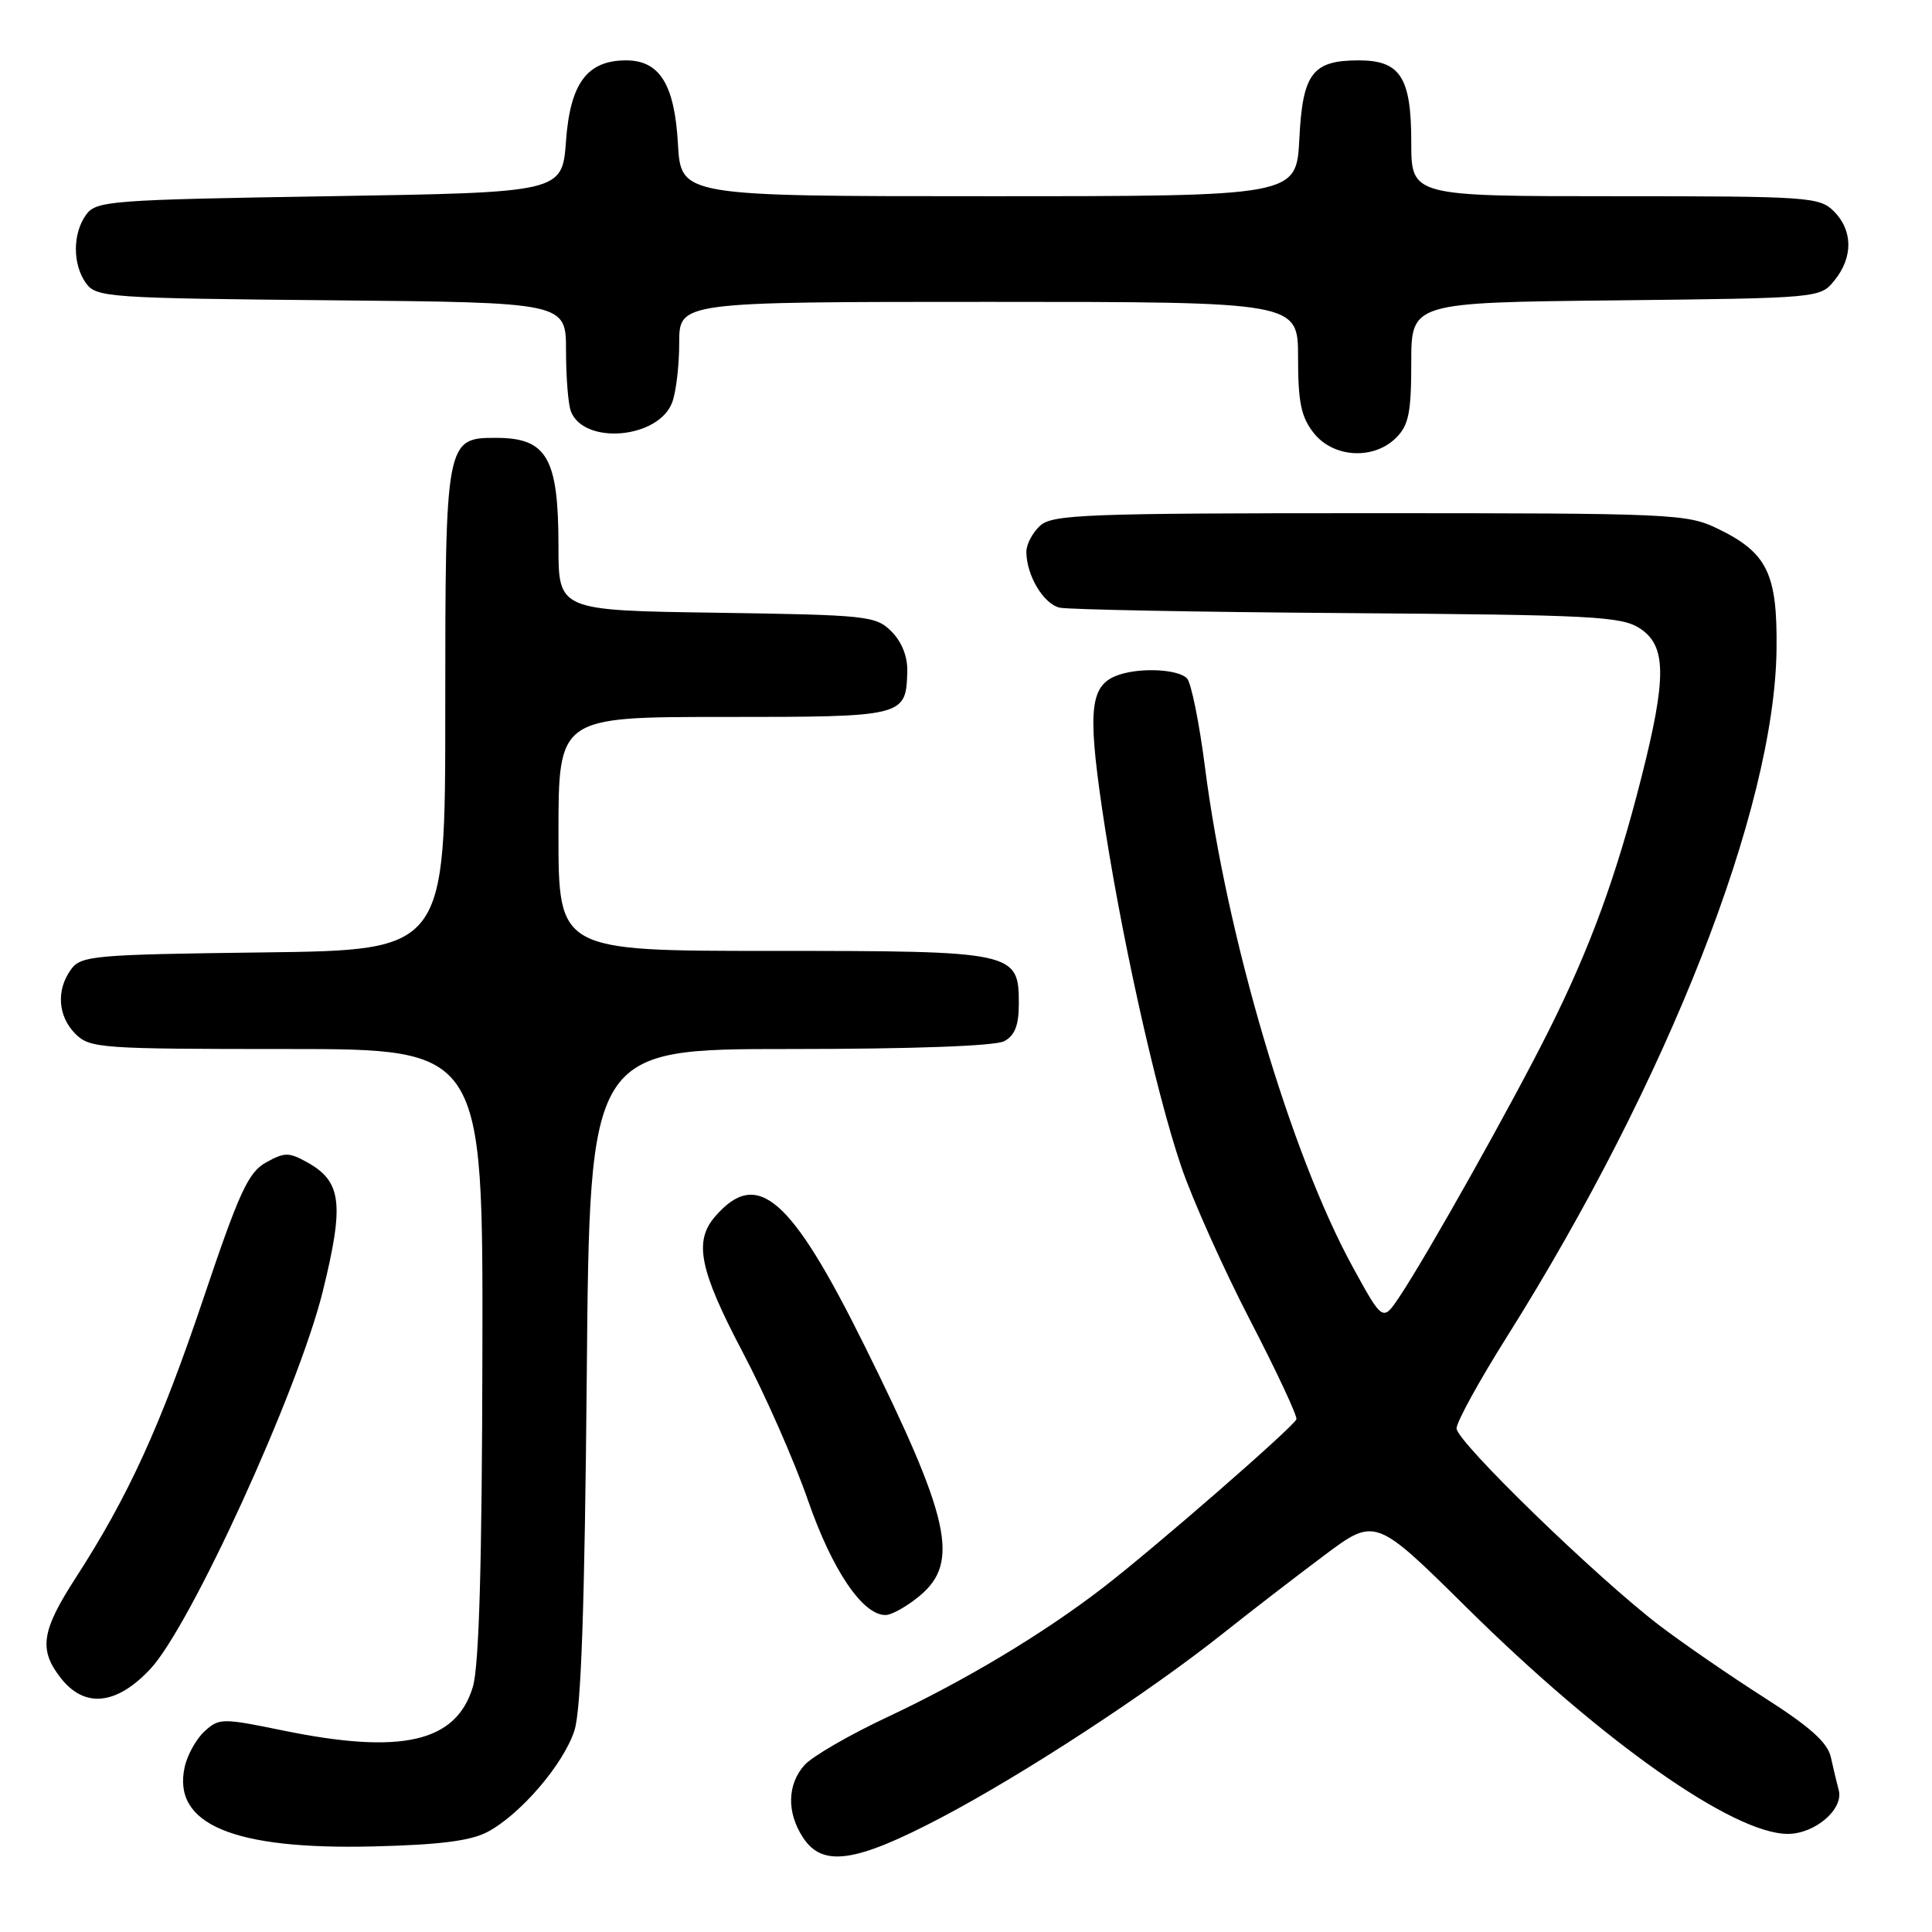 <?xml version="1.0" encoding="UTF-8" standalone="no"?>
<!DOCTYPE svg PUBLIC "-//W3C//DTD SVG 1.1//EN" "http://www.w3.org/Graphics/SVG/1.1/DTD/svg11.dtd" >
<svg xmlns="http://www.w3.org/2000/svg" xmlns:xlink="http://www.w3.org/1999/xlink" version="1.1" viewBox="0 0 256 256">
 <g >
 <path fill="currentColor"
d=" M 124.70 240.85 C 135.69 235.07 152.17 224.30 162.08 216.42 C 165.70 213.54 171.72 208.90 175.45 206.11 C 182.23 201.04 182.23 201.04 194.37 213.04 C 212.29 230.76 229.66 243.00 236.89 243.00 C 240.50 243.00 244.32 239.72 243.64 237.20 C 243.39 236.26 242.92 234.31 242.60 232.85 C 242.17 230.89 239.85 228.82 233.76 224.93 C 229.22 222.04 222.97 217.73 219.87 215.37 C 211.47 208.95 193.00 191.01 193.00 189.27 C 193.00 188.43 196.00 182.96 199.68 177.12 C 221.05 143.13 235.17 107.12 235.40 86.00 C 235.52 75.99 234.17 73.23 227.60 70.05 C 223.54 68.08 221.66 68.00 181.51 68.00 C 143.97 68.00 139.47 68.17 137.83 69.65 C 136.82 70.57 136.00 72.12 136.00 73.11 C 136.00 76.23 138.27 80.03 140.42 80.52 C 141.56 80.77 158.72 81.10 178.55 81.24 C 211.10 81.48 214.85 81.67 217.30 83.27 C 220.82 85.58 220.86 89.75 217.49 103.03 C 214.18 116.08 210.73 125.54 205.25 136.50 C 200.47 146.08 189.13 166.30 185.44 171.82 C 183.22 175.14 183.22 175.14 179.21 167.82 C 171.02 152.84 162.56 124.21 159.67 101.69 C 158.91 95.75 157.83 90.43 157.28 89.88 C 156.10 88.70 151.38 88.43 148.40 89.37 C 144.47 90.62 144.06 93.68 146.02 107.08 C 148.37 123.14 153.09 144.49 156.51 154.55 C 157.99 158.92 162.10 168.09 165.63 174.91 C 169.17 181.74 171.93 187.66 171.78 188.06 C 171.39 189.09 152.85 205.23 146.08 210.43 C 138.13 216.54 127.91 222.67 117.50 227.56 C 112.55 229.88 107.66 232.72 106.62 233.86 C 104.31 236.42 104.22 240.16 106.40 243.48 C 108.99 247.45 113.34 246.82 124.70 240.85 Z  M 64.58 242.75 C 68.94 240.45 74.65 233.80 76.11 229.32 C 77.00 226.59 77.47 213.14 77.75 182.25 C 78.13 139.00 78.13 139.00 104.63 139.00 C 120.99 139.00 131.87 138.60 133.07 137.96 C 134.47 137.21 135.00 135.86 135.00 133.02 C 135.00 126.10 134.54 126.00 102.28 126.00 C 74.00 126.00 74.00 126.00 74.00 110.50 C 74.00 95.00 74.00 95.00 95.88 95.00 C 119.88 95.00 120.05 94.96 120.22 89.00 C 120.28 87.02 119.50 85.06 118.13 83.68 C 116.05 81.60 114.99 81.49 94.97 81.19 C 74.00 80.89 74.00 80.89 74.00 72.38 C 74.00 60.70 72.48 58.04 65.81 58.02 C 59.05 57.99 59.00 58.27 59.00 94.17 C 59.00 125.90 59.00 125.90 34.92 126.20 C 12.42 126.48 10.74 126.63 9.42 128.44 C 7.42 131.18 7.66 134.66 10.00 137.00 C 11.90 138.90 13.33 139.00 38.00 139.00 C 64.00 139.00 64.00 139.00 63.92 179.25 C 63.87 207.27 63.48 220.72 62.66 223.50 C 60.46 230.87 53.22 232.53 37.45 229.29 C 29.47 227.65 29.04 227.65 27.12 229.39 C 26.02 230.39 24.82 232.53 24.47 234.14 C 22.80 241.72 30.88 245.12 49.50 244.66 C 58.18 244.45 62.35 243.93 64.58 242.75 Z  M 19.90 221.17 C 25.25 215.49 39.52 184.24 42.76 171.15 C 45.63 159.52 45.28 156.57 40.74 154.03 C 38.28 152.66 37.72 152.66 35.25 154.03 C 32.89 155.35 31.71 157.93 26.96 172.03 C 21.25 188.99 17.00 198.29 10.02 209.09 C 5.47 216.13 5.11 218.60 8.07 222.37 C 11.22 226.37 15.42 225.94 19.90 221.17 Z  M 121.92 211.41 C 127.18 206.99 125.89 201.19 114.58 178.36 C 104.78 158.57 100.34 154.73 94.75 161.20 C 91.91 164.48 92.68 168.29 98.42 179.19 C 101.41 184.86 105.29 193.68 107.06 198.80 C 110.26 208.03 114.29 214.00 117.32 214.00 C 118.16 214.00 120.23 212.83 121.92 211.41 Z  M 185.00 58.00 C 186.66 56.34 187.00 54.67 187.00 48.05 C 187.00 40.09 187.00 40.09 214.09 39.80 C 241.18 39.50 241.18 39.50 243.09 37.14 C 245.56 34.09 245.52 30.52 243.00 28.00 C 241.10 26.10 239.67 26.00 214.00 26.00 C 187.00 26.00 187.00 26.00 187.00 18.83 C 187.00 10.25 185.55 8.00 180.04 8.00 C 173.90 8.00 172.60 9.72 172.17 18.40 C 171.78 26.00 171.78 26.00 131.00 26.00 C 90.23 26.00 90.23 26.00 89.83 19.07 C 89.39 11.19 87.41 8.00 82.96 8.00 C 77.81 8.00 75.56 11.02 75.00 18.66 C 74.50 25.50 74.50 25.50 43.67 26.00 C 14.62 26.47 12.75 26.61 11.42 28.44 C 9.60 30.93 9.60 35.07 11.42 37.56 C 12.76 39.40 14.49 39.52 43.92 39.79 C 75.00 40.08 75.00 40.08 75.00 46.46 C 75.00 49.97 75.29 53.58 75.64 54.49 C 77.36 58.99 87.24 58.14 89.06 53.34 C 89.58 51.98 90.00 48.42 90.00 45.43 C 90.00 40.00 90.00 40.00 131.00 40.00 C 172.00 40.00 172.00 40.00 172.00 47.37 C 172.00 53.30 172.40 55.24 174.07 57.37 C 176.67 60.67 182.02 60.98 185.00 58.00 Z "/>
</g>
</svg>